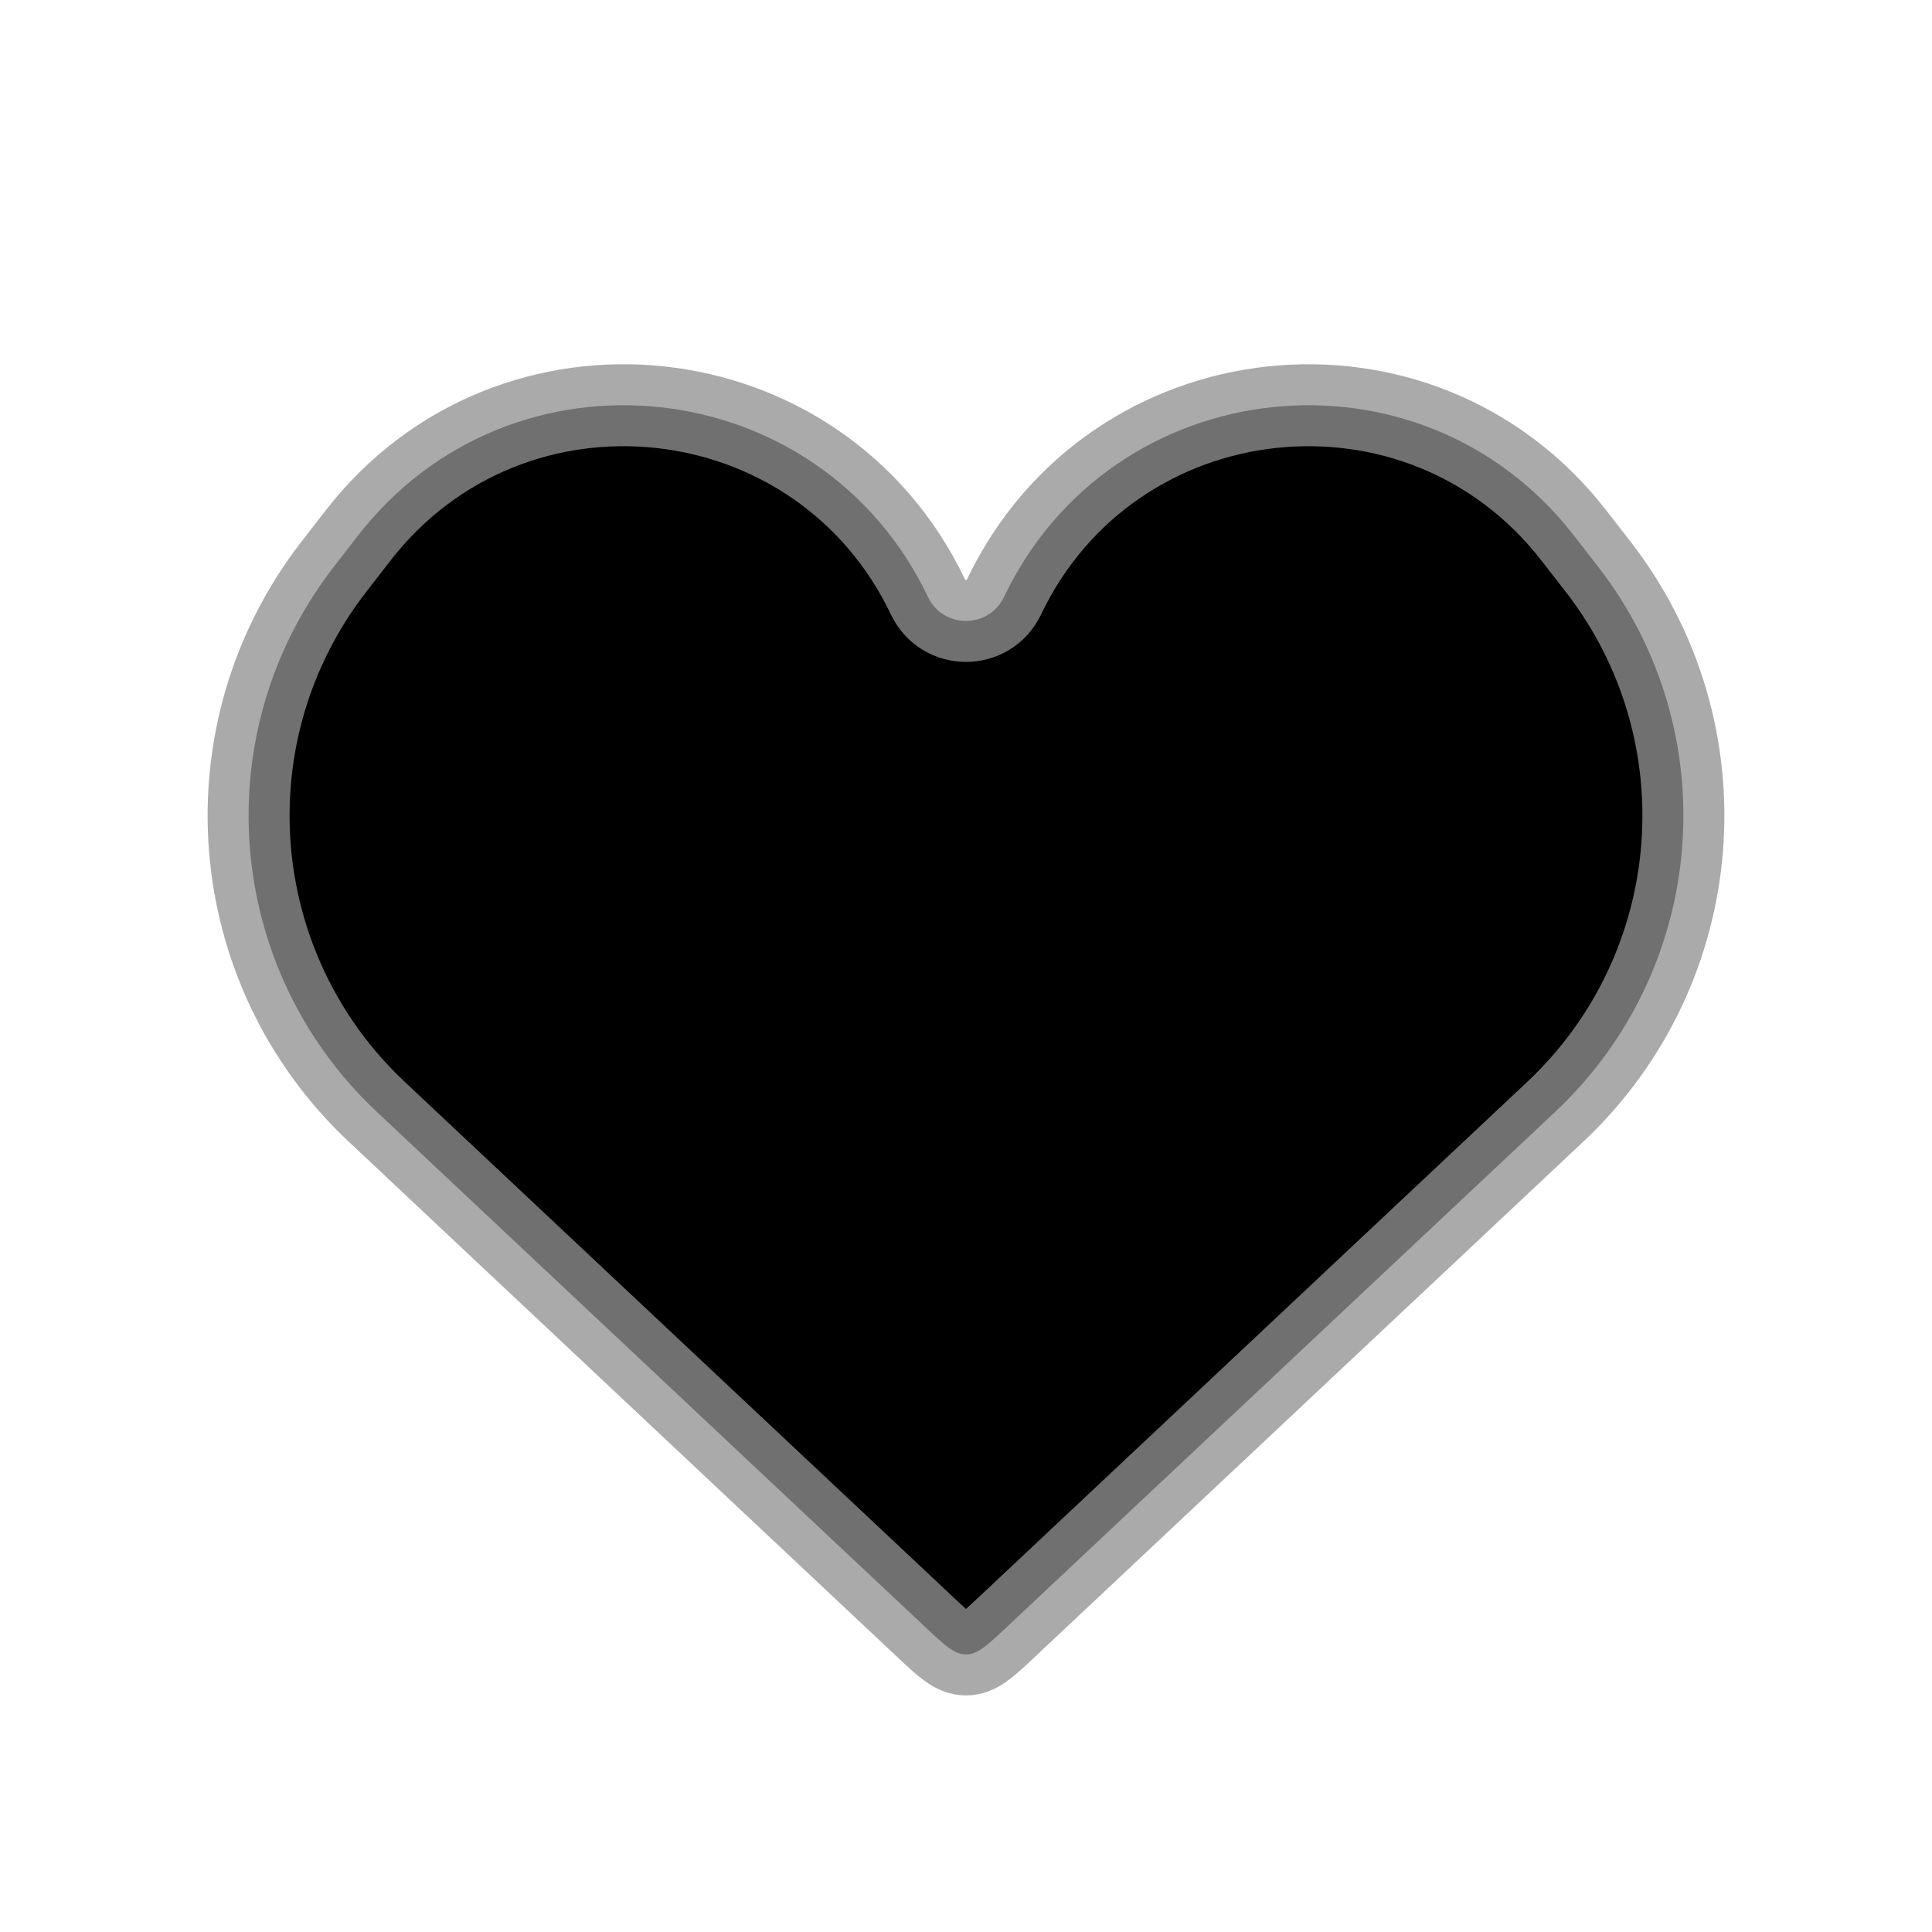 <svg width="33" height="33" viewBox="0 0 33 33" fill="#00000000" xmlns="http://www.w3.org/2000/svg">
<path d="M6.434 18.989L15.815 27.802C16.14 28.107 16.302 28.259 16.5 28.259C16.698 28.259 16.86 28.107 17.185 27.802L26.566 18.989C29.174 16.539 29.491 12.507 27.297 9.68L26.884 9.148C24.26 5.766 18.993 6.333 17.149 10.197C16.888 10.742 16.111 10.742 15.851 10.197C14.007 6.333 8.74 5.766 6.115 9.148L5.703 9.68C3.509 12.507 3.826 16.539 6.434 18.989Z" stroke="#919191" stroke-opacity="0.77" stroke-width="1.4"/>
</svg>
